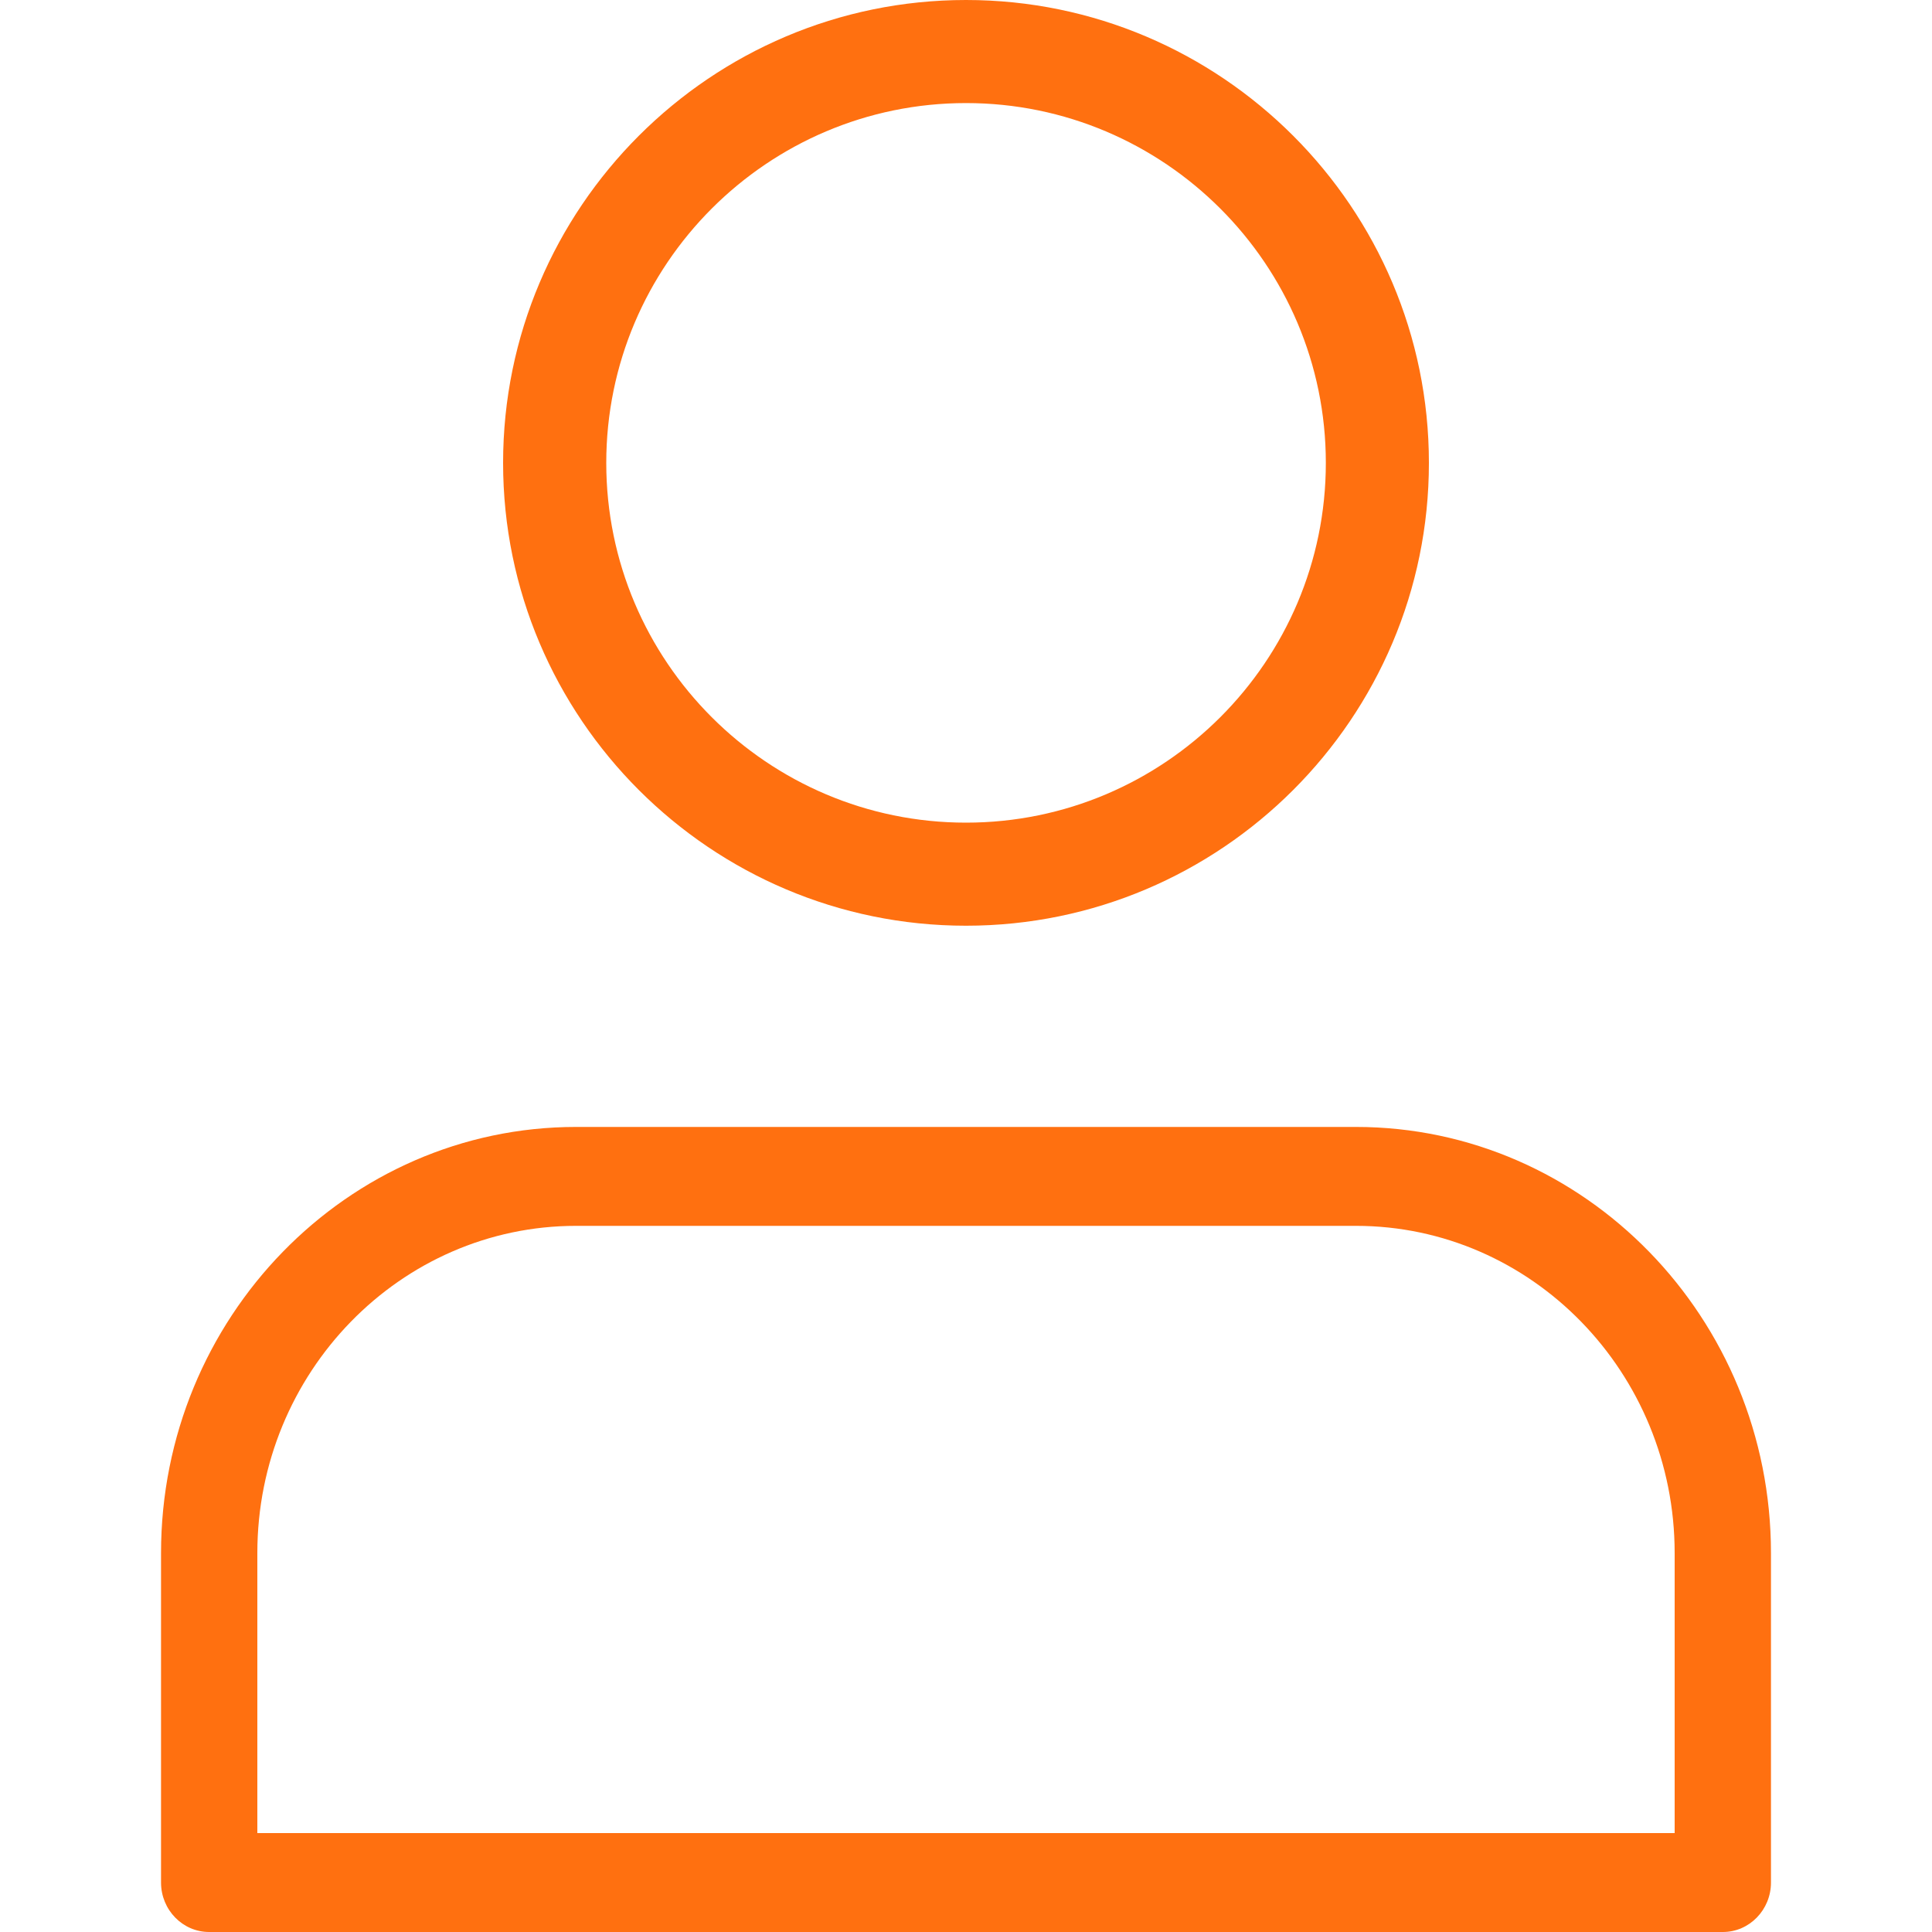<svg width="20" height="20" viewBox="0 0 20 20" fill="none" xmlns="http://www.w3.org/2000/svg">
  <path fill-rule="evenodd" clip-rule="evenodd" d="M10 0C7.358 0 5.208 2.15 5.208 4.792C5.208 7.434 7.358 9.583 10 9.583C12.642 9.583 14.792 7.434 14.792 4.792C14.792 2.15 12.642 0 10 0ZM6.276 4.792C6.276 2.738 7.946 1.067 10 1.067C12.054 1.067 13.725 2.738 13.725 4.792C13.725 6.846 12.054 8.516 10 8.516C7.946 8.516 6.276 6.846 6.276 4.792Z" fill="#FF7010"/>
  <path fill-rule="evenodd" clip-rule="evenodd" d="M5.964 11.666C3.595 11.666 1.667 13.645 1.667 16.077V19.488C1.667 19.77 1.89 20 2.165 20H17.835C18.11 20 18.333 19.77 18.333 19.488V16.077C18.333 13.645 16.405 11.666 14.036 11.666H5.964ZM2.664 16.077C2.664 14.209 4.144 12.69 5.964 12.69H14.036C15.856 12.69 17.336 14.209 17.336 16.077V18.976H2.664V16.077Z" fill="#FF7010"/>
</svg>